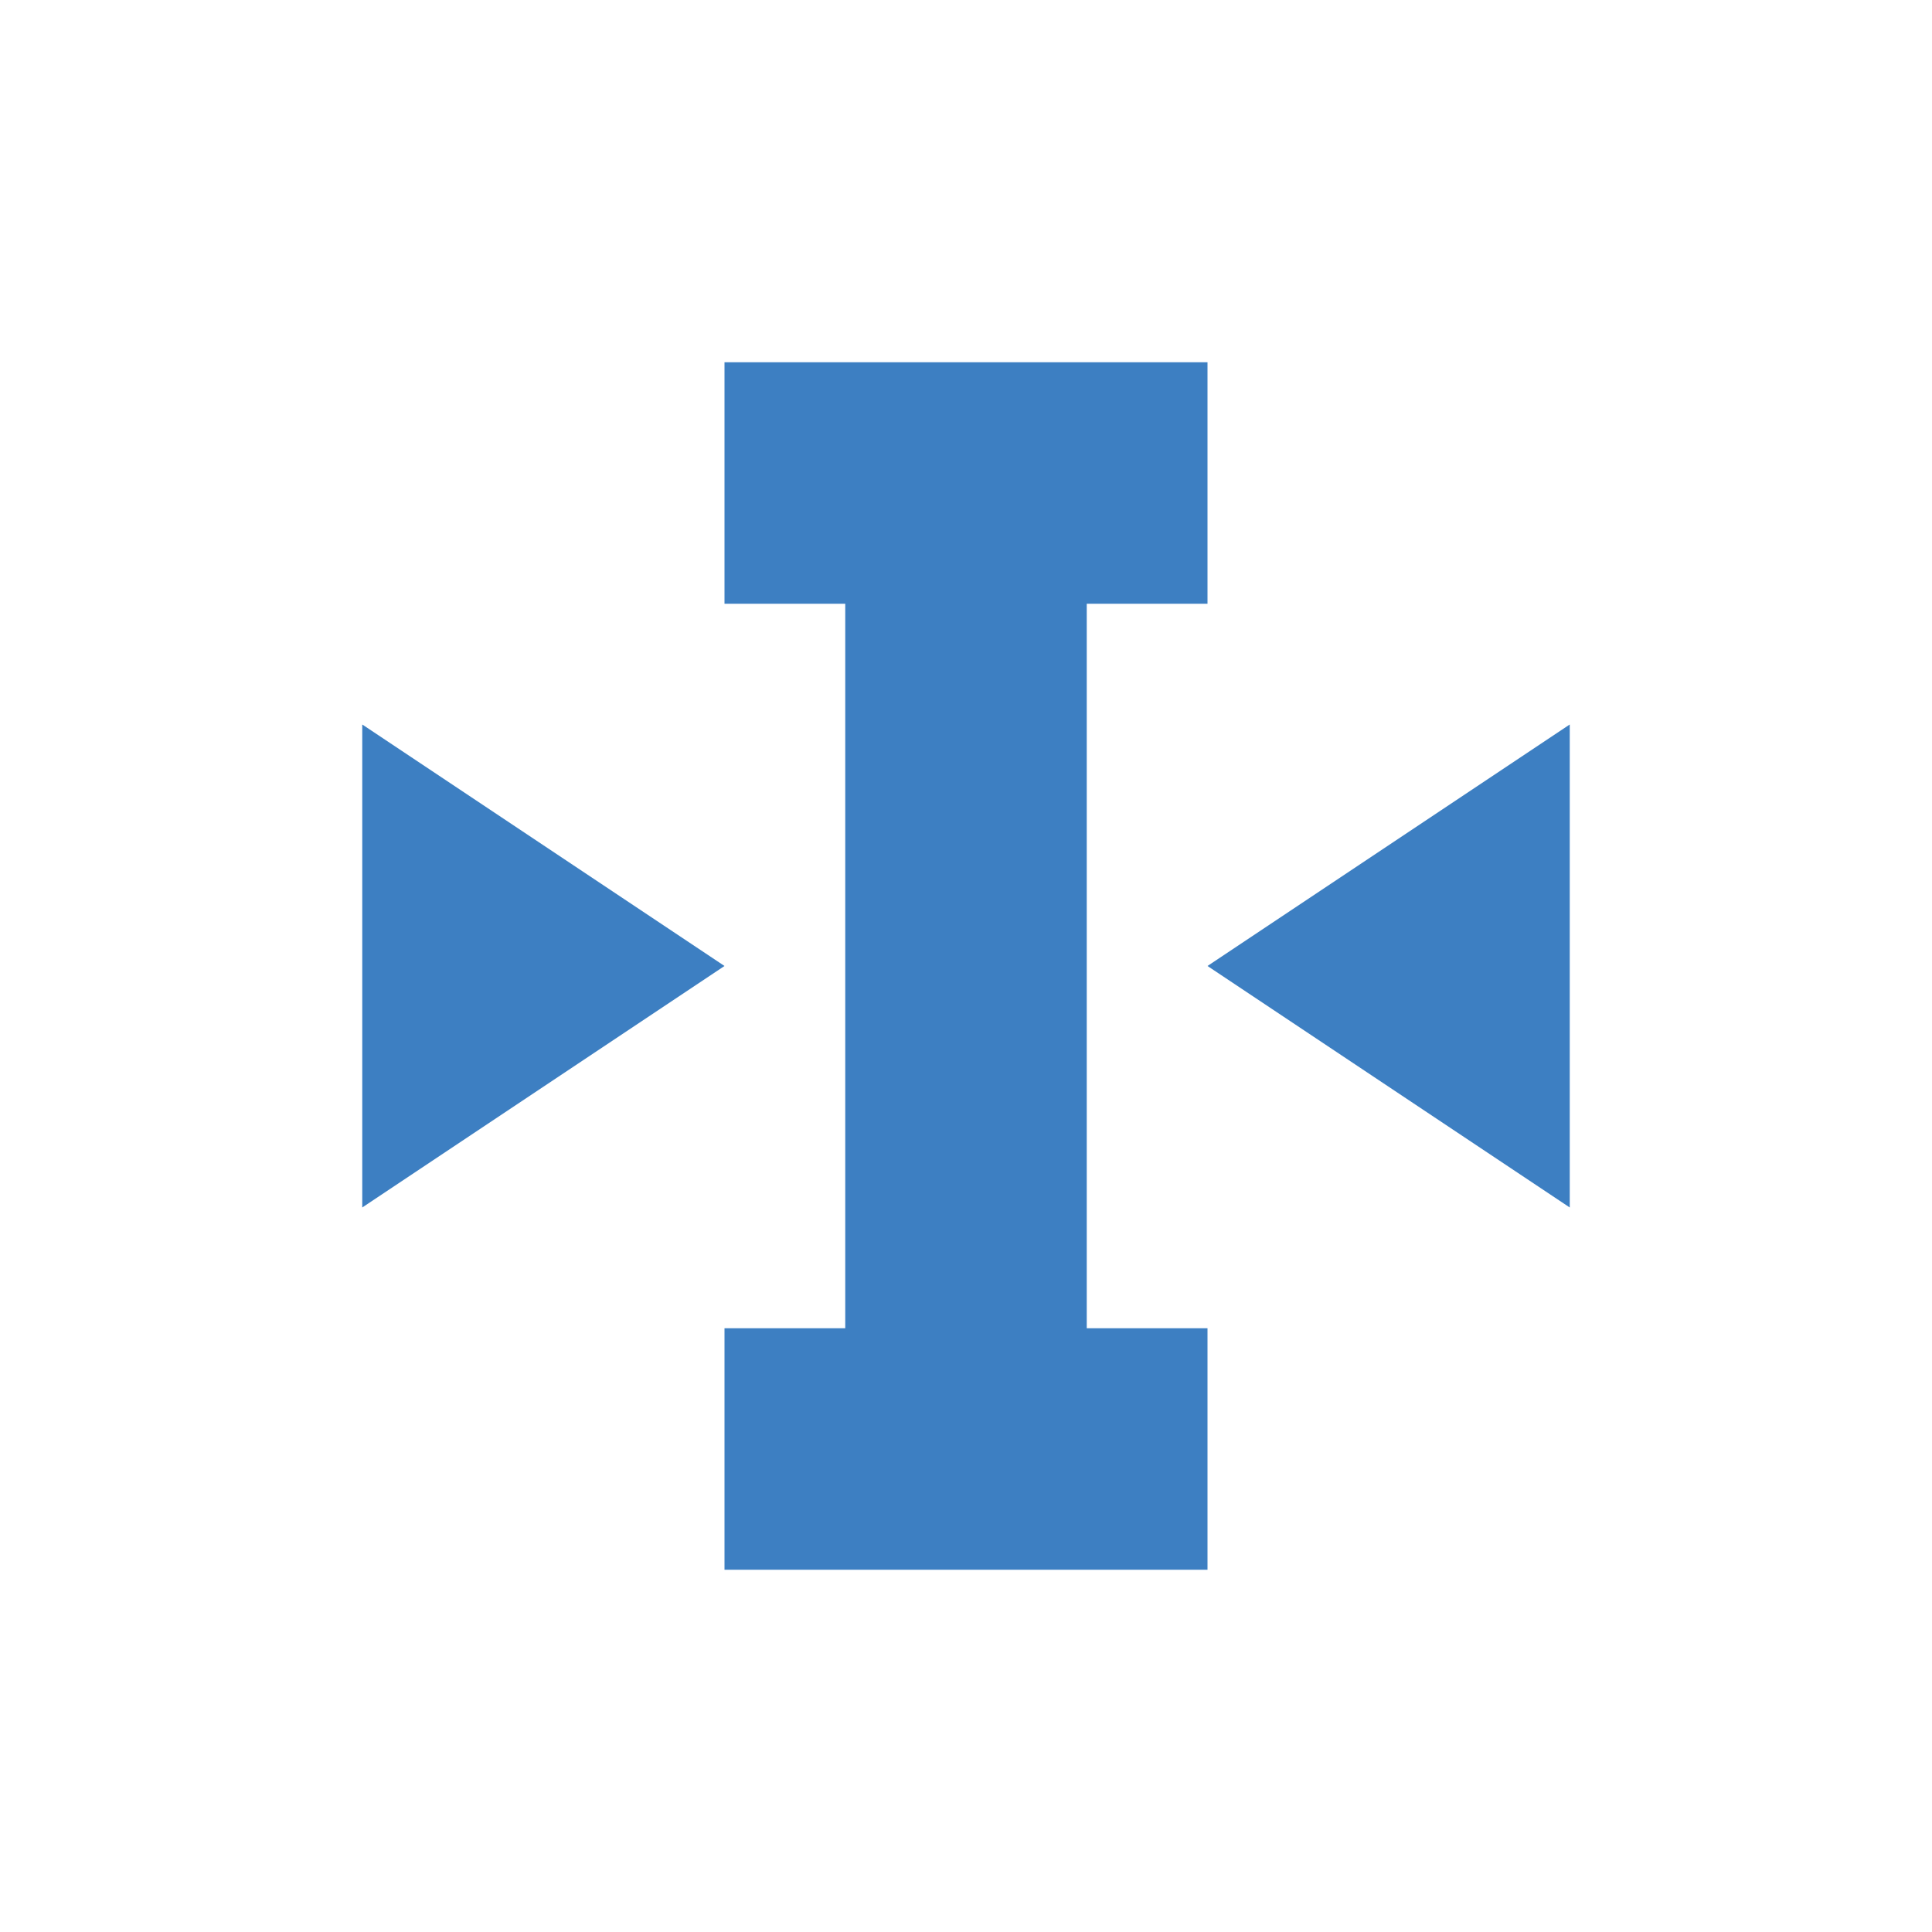 <svg xmlns="http://www.w3.org/2000/svg" preserveAspectRatio="none" viewBox="0 0 64 64">
<g fill="#3D7FC2">
   <polygon points="40,20 40,12 24,12 24,20 28,20 28,44 24,44 24,52 40,52 40,44 36,44 36,20"/>
   <polygon points="12,24 12,40 24,32"/>
   <polygon points="52,40 52,24 40,32"/>
</g>
</svg>